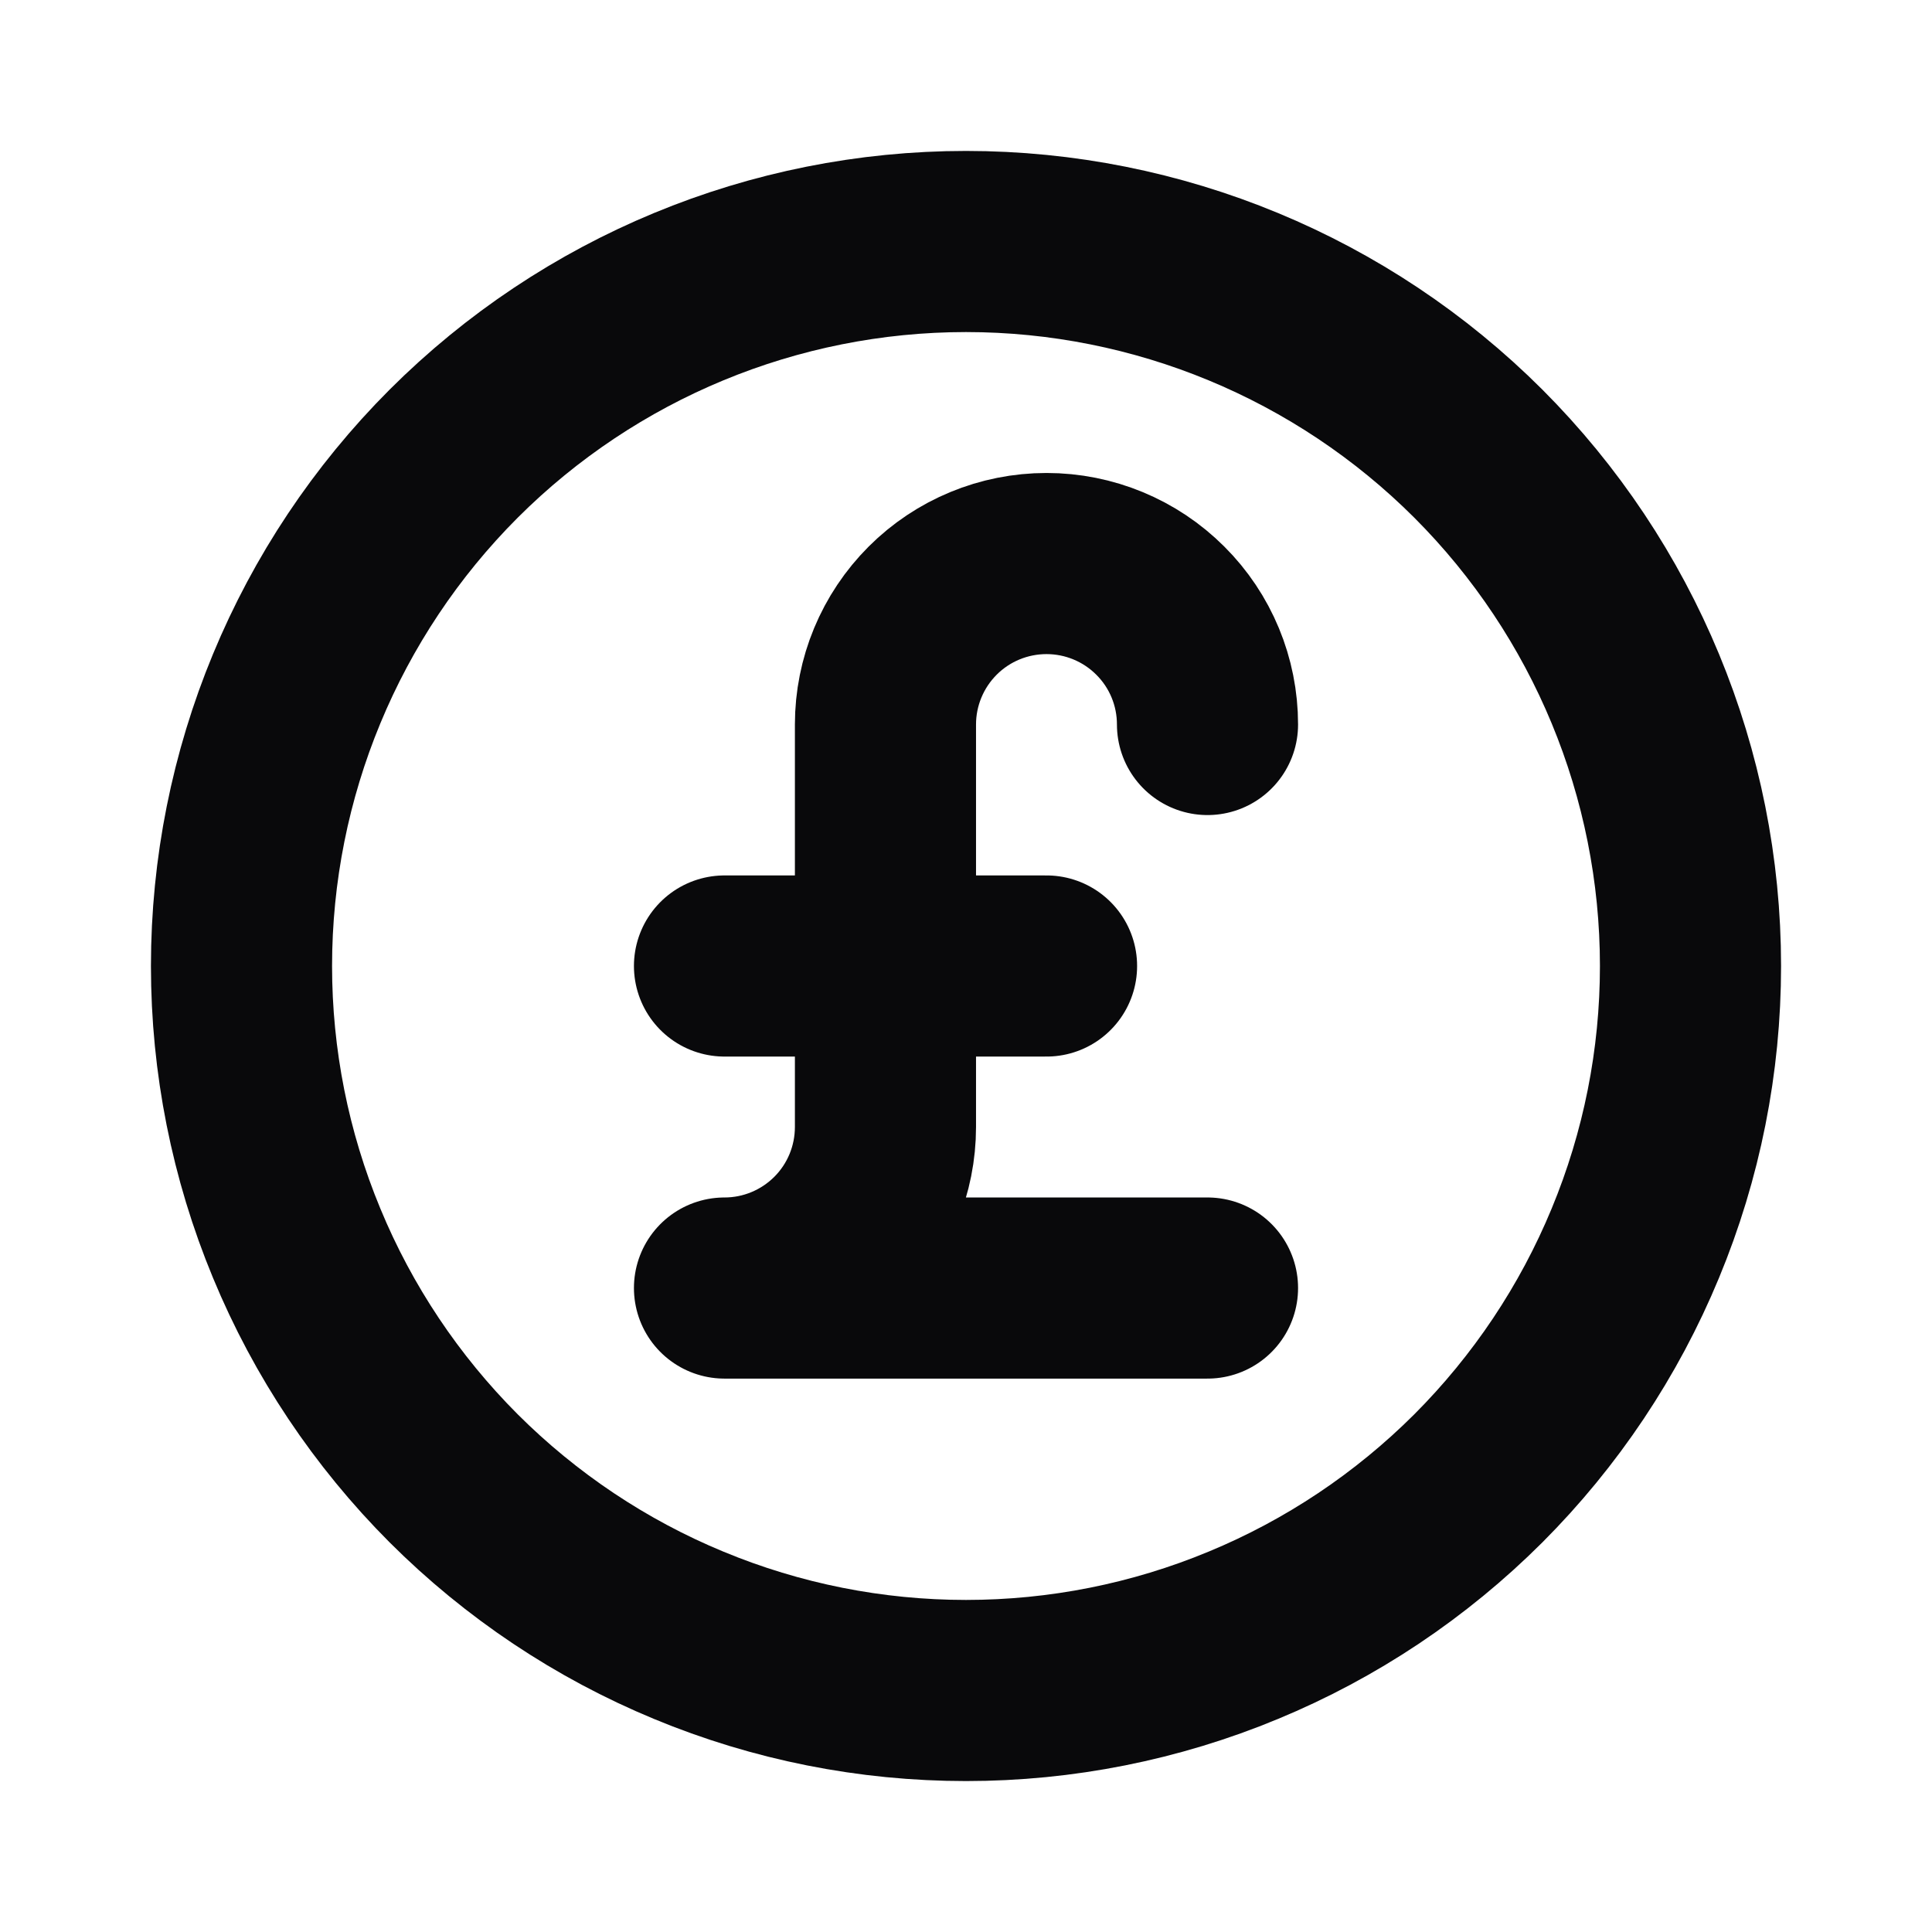 <svg width="16" height="16" viewBox="0 0 16 16" fill="none" xmlns="http://www.w3.org/2000/svg">
<path d="M10 6C10 5.646 9.86 5.307 9.609 5.057C9.359 4.807 9.02 4.667 8.667 4.667C8.313 4.667 7.974 4.807 7.724 5.057C7.474 5.307 7.333 5.646 7.333 6V9.333C7.333 9.687 7.193 10.026 6.943 10.276C6.693 10.526 6.354 10.667 6 10.667H10M6 8H8.667M14 8C14 8.788 13.845 9.568 13.543 10.296C13.242 11.024 12.8 11.685 12.243 12.243C11.685 12.8 11.024 13.242 10.296 13.543C9.568 13.845 8.788 14 8 14C7.212 14 6.432 13.845 5.704 13.543C4.976 13.242 4.315 12.8 3.757 12.243C3.2 11.685 2.758 11.024 2.457 10.296C2.155 9.568 2 8.788 2 8C2 6.409 2.632 4.883 3.757 3.757C4.883 2.632 6.409 2 8 2C9.591 2 11.117 2.632 12.243 3.757C13.368 4.883 14 6.409 14 8Z" stroke="#09090B" stroke-width="1.5" stroke-linecap="round" stroke-linejoin="round"/>
</svg>

